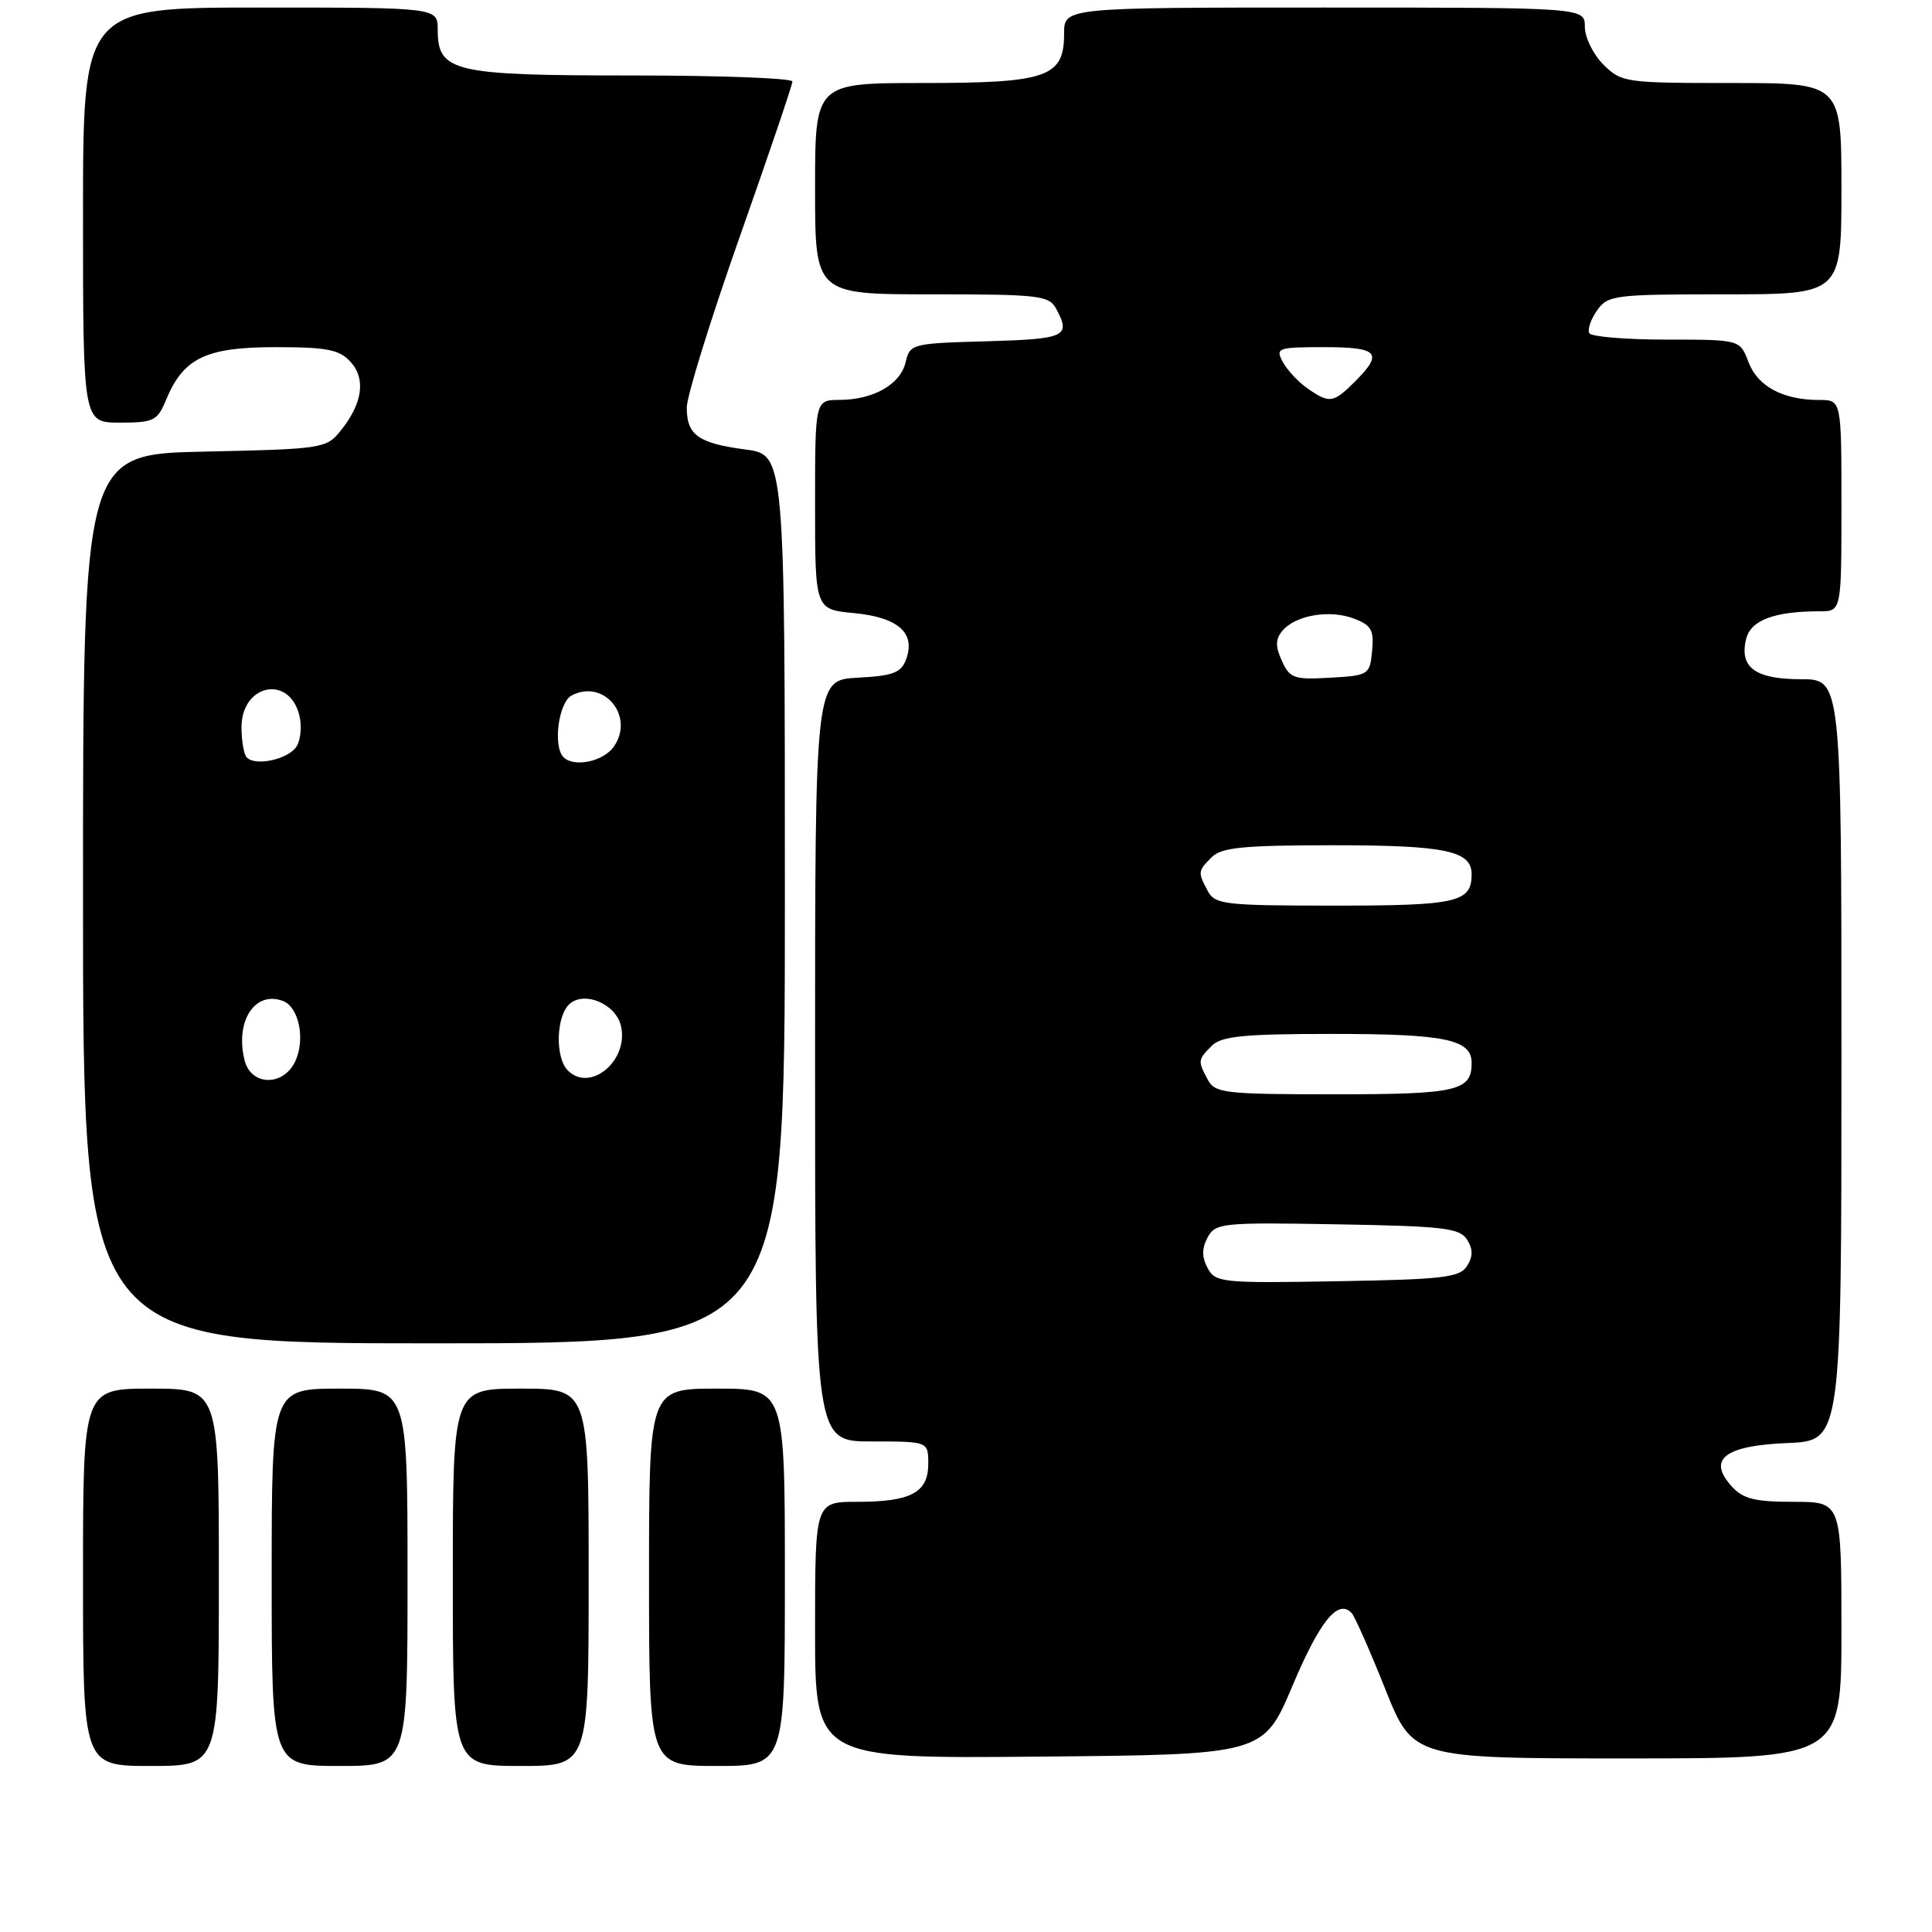 <?xml version="1.0" encoding="UTF-8" standalone="no"?>
<!DOCTYPE svg PUBLIC "-//W3C//DTD SVG 1.1//EN" "http://www.w3.org/Graphics/SVG/1.1/DTD/svg11.dtd" >
<svg xmlns="http://www.w3.org/2000/svg" xmlns:xlink="http://www.w3.org/1999/xlink" version="1.1" viewBox="0 0 256 256">
 <g >
 <path fill="currentColor"
d=" M 29.00 209.00 C 29.00 184.00 29.00 184.00 20.00 184.00 C 11.00 184.00 11.00 184.00 11.00 209.00 C 11.00 234.00 11.00 234.00 20.00 234.00 C 29.00 234.00 29.00 234.00 29.00 209.00 Z  M 54.00 209.00 C 54.00 184.00 54.00 184.00 45.00 184.00 C 36.00 184.00 36.00 184.00 36.00 209.00 C 36.00 234.00 36.00 234.00 45.00 234.00 C 54.00 234.00 54.00 234.00 54.00 209.00 Z  M 78.00 209.00 C 78.00 184.00 78.00 184.00 69.00 184.00 C 60.00 184.00 60.00 184.00 60.00 209.00 C 60.00 234.00 60.00 234.00 69.00 234.00 C 78.00 234.00 78.00 234.00 78.00 209.00 Z  M 104.00 209.00 C 104.00 184.00 104.00 184.00 95.00 184.00 C 86.00 184.00 86.00 184.00 86.00 209.00 C 86.00 234.00 86.00 234.00 95.00 234.00 C 104.00 234.00 104.00 234.00 104.00 209.00 Z  M 171.28 223.33 C 174.90 214.77 177.28 211.84 179.09 213.72 C 179.50 214.15 181.50 218.66 183.53 223.75 C 187.21 233.00 187.21 233.00 215.60 233.00 C 244.00 233.00 244.00 233.00 244.00 216.00 C 244.00 199.00 244.00 199.00 237.65 199.00 C 232.52 199.00 230.95 198.61 229.45 196.94 C 226.20 193.35 228.52 191.55 236.85 191.21 C 244.00 190.91 244.00 190.91 244.00 140.46 C 244.00 90.00 244.00 90.00 238.62 90.00 C 232.56 90.00 230.43 88.42 231.38 84.64 C 231.99 82.17 235.14 81.00 241.12 81.00 C 244.00 81.00 244.00 81.00 244.00 67.00 C 244.00 53.00 244.00 53.00 241.07 53.00 C 236.27 53.00 232.90 51.20 231.69 47.99 C 230.56 45.00 230.56 45.00 220.84 45.00 C 215.49 45.00 210.89 44.62 210.60 44.16 C 210.32 43.70 210.77 42.35 211.60 41.16 C 213.04 39.10 213.86 39.00 228.56 39.00 C 244.00 39.00 244.00 39.00 244.00 25.00 C 244.00 11.00 244.00 11.00 229.45 11.00 C 215.34 11.00 214.84 10.93 212.45 8.55 C 211.10 7.20 210.00 4.95 210.00 3.55 C 210.00 1.00 210.00 1.00 175.50 1.00 C 141.00 1.00 141.00 1.00 141.00 4.44 C 141.00 10.23 138.80 11.00 122.28 11.00 C 108.00 11.00 108.00 11.00 108.00 25.00 C 108.00 39.00 108.00 39.00 123.46 39.00 C 137.73 39.00 139.01 39.15 139.96 40.93 C 141.92 44.59 141.21 44.92 130.79 45.22 C 120.84 45.49 120.57 45.56 120.00 47.99 C 119.31 50.94 115.76 52.96 111.25 52.99 C 108.00 53.00 108.00 53.00 108.00 66.87 C 108.00 80.75 108.00 80.75 113.17 81.24 C 119.01 81.80 121.35 83.87 120.07 87.35 C 119.41 89.15 118.35 89.55 113.64 89.80 C 108.00 90.10 108.00 90.10 108.00 140.55 C 108.00 191.00 108.00 191.00 115.50 191.00 C 123.00 191.00 123.00 191.00 123.00 193.96 C 123.00 197.78 120.71 199.00 113.57 199.00 C 108.00 199.00 108.00 199.00 108.00 216.01 C 108.00 233.03 108.00 233.03 137.70 232.76 C 167.41 232.50 167.41 232.50 171.28 223.33 Z  M 104.00 119.13 C 104.00 60.26 104.00 60.26 98.77 59.56 C 92.52 58.73 91.00 57.65 91.00 54.01 C 91.00 52.50 94.15 42.34 98.00 31.43 C 101.85 20.52 105.00 11.24 105.00 10.80 C 105.00 10.36 95.43 10.00 83.72 10.00 C 60.00 10.00 58.00 9.53 58.00 3.94 C 58.00 1.00 58.00 1.00 34.50 1.00 C 11.00 1.00 11.00 1.00 11.00 28.50 C 11.00 56.00 11.00 56.00 15.88 56.00 C 20.37 56.00 20.86 55.76 22.01 52.97 C 24.30 47.44 27.29 46.00 36.48 46.00 C 43.36 46.00 44.98 46.32 46.46 47.96 C 48.52 50.23 48.03 53.50 45.10 57.12 C 43.25 59.42 42.63 59.51 27.09 59.84 C 11.00 60.18 11.00 60.18 11.00 119.09 C 11.00 178.00 11.00 178.00 57.50 178.00 C 104.00 178.00 104.00 178.00 104.00 119.13 Z  M 160.01 168.02 C 159.24 166.57 159.24 165.43 160.01 163.98 C 161.04 162.05 161.91 161.96 177.19 162.23 C 191.25 162.47 193.42 162.72 194.39 164.25 C 195.19 165.53 195.19 166.47 194.39 167.75 C 193.42 169.28 191.25 169.53 177.19 169.77 C 161.91 170.04 161.04 169.95 160.01 168.02 Z  M 160.04 143.07 C 158.70 140.56 158.71 140.43 160.57 138.57 C 161.86 137.29 164.79 137.00 176.64 137.00 C 191.51 137.00 195.00 137.73 195.00 140.84 C 195.00 144.56 193.09 145.00 176.84 145.00 C 162.27 145.00 160.99 144.85 160.04 143.07 Z  M 160.04 118.07 C 158.70 115.56 158.71 115.43 160.57 113.57 C 161.86 112.29 164.79 112.00 176.64 112.00 C 191.51 112.00 195.00 112.73 195.00 115.84 C 195.00 119.56 193.09 120.00 176.84 120.00 C 162.27 120.00 160.99 119.85 160.04 118.07 Z  M 169.86 87.58 C 168.98 85.65 168.99 84.71 169.92 83.59 C 171.64 81.52 176.17 80.74 179.39 81.96 C 181.71 82.84 182.08 83.49 181.81 86.25 C 181.51 89.42 181.37 89.51 176.25 89.80 C 171.47 90.08 170.90 89.88 169.86 87.58 Z  M 173.23 51.45 C 172.01 50.60 170.55 49.02 169.97 47.95 C 168.99 46.11 169.30 46.00 175.46 46.00 C 182.65 46.00 183.33 46.76 179.55 50.55 C 176.66 53.43 176.16 53.50 173.23 51.45 Z  M 32.41 140.50 C 31.11 135.33 33.78 131.21 37.51 132.64 C 39.60 133.44 40.47 137.66 39.15 140.57 C 37.60 143.98 33.27 143.93 32.41 140.50 Z  M 75.24 141.84 C 73.51 140.11 73.69 134.50 75.53 132.98 C 77.52 131.32 81.51 133.02 82.25 135.83 C 83.44 140.41 78.26 144.86 75.24 141.84 Z  M 32.71 100.38 C 32.32 99.99 32.00 98.18 32.00 96.37 C 32.00 90.67 38.30 89.35 39.66 94.77 C 40.01 96.16 39.85 98.03 39.30 98.90 C 38.23 100.60 33.90 101.57 32.71 100.38 Z  M 74.67 100.33 C 73.24 98.90 74.01 93.06 75.75 92.15 C 80.03 89.91 84.15 94.92 81.33 98.94 C 79.95 100.91 76.06 101.73 74.67 100.33 Z "/>
</g>
</svg>